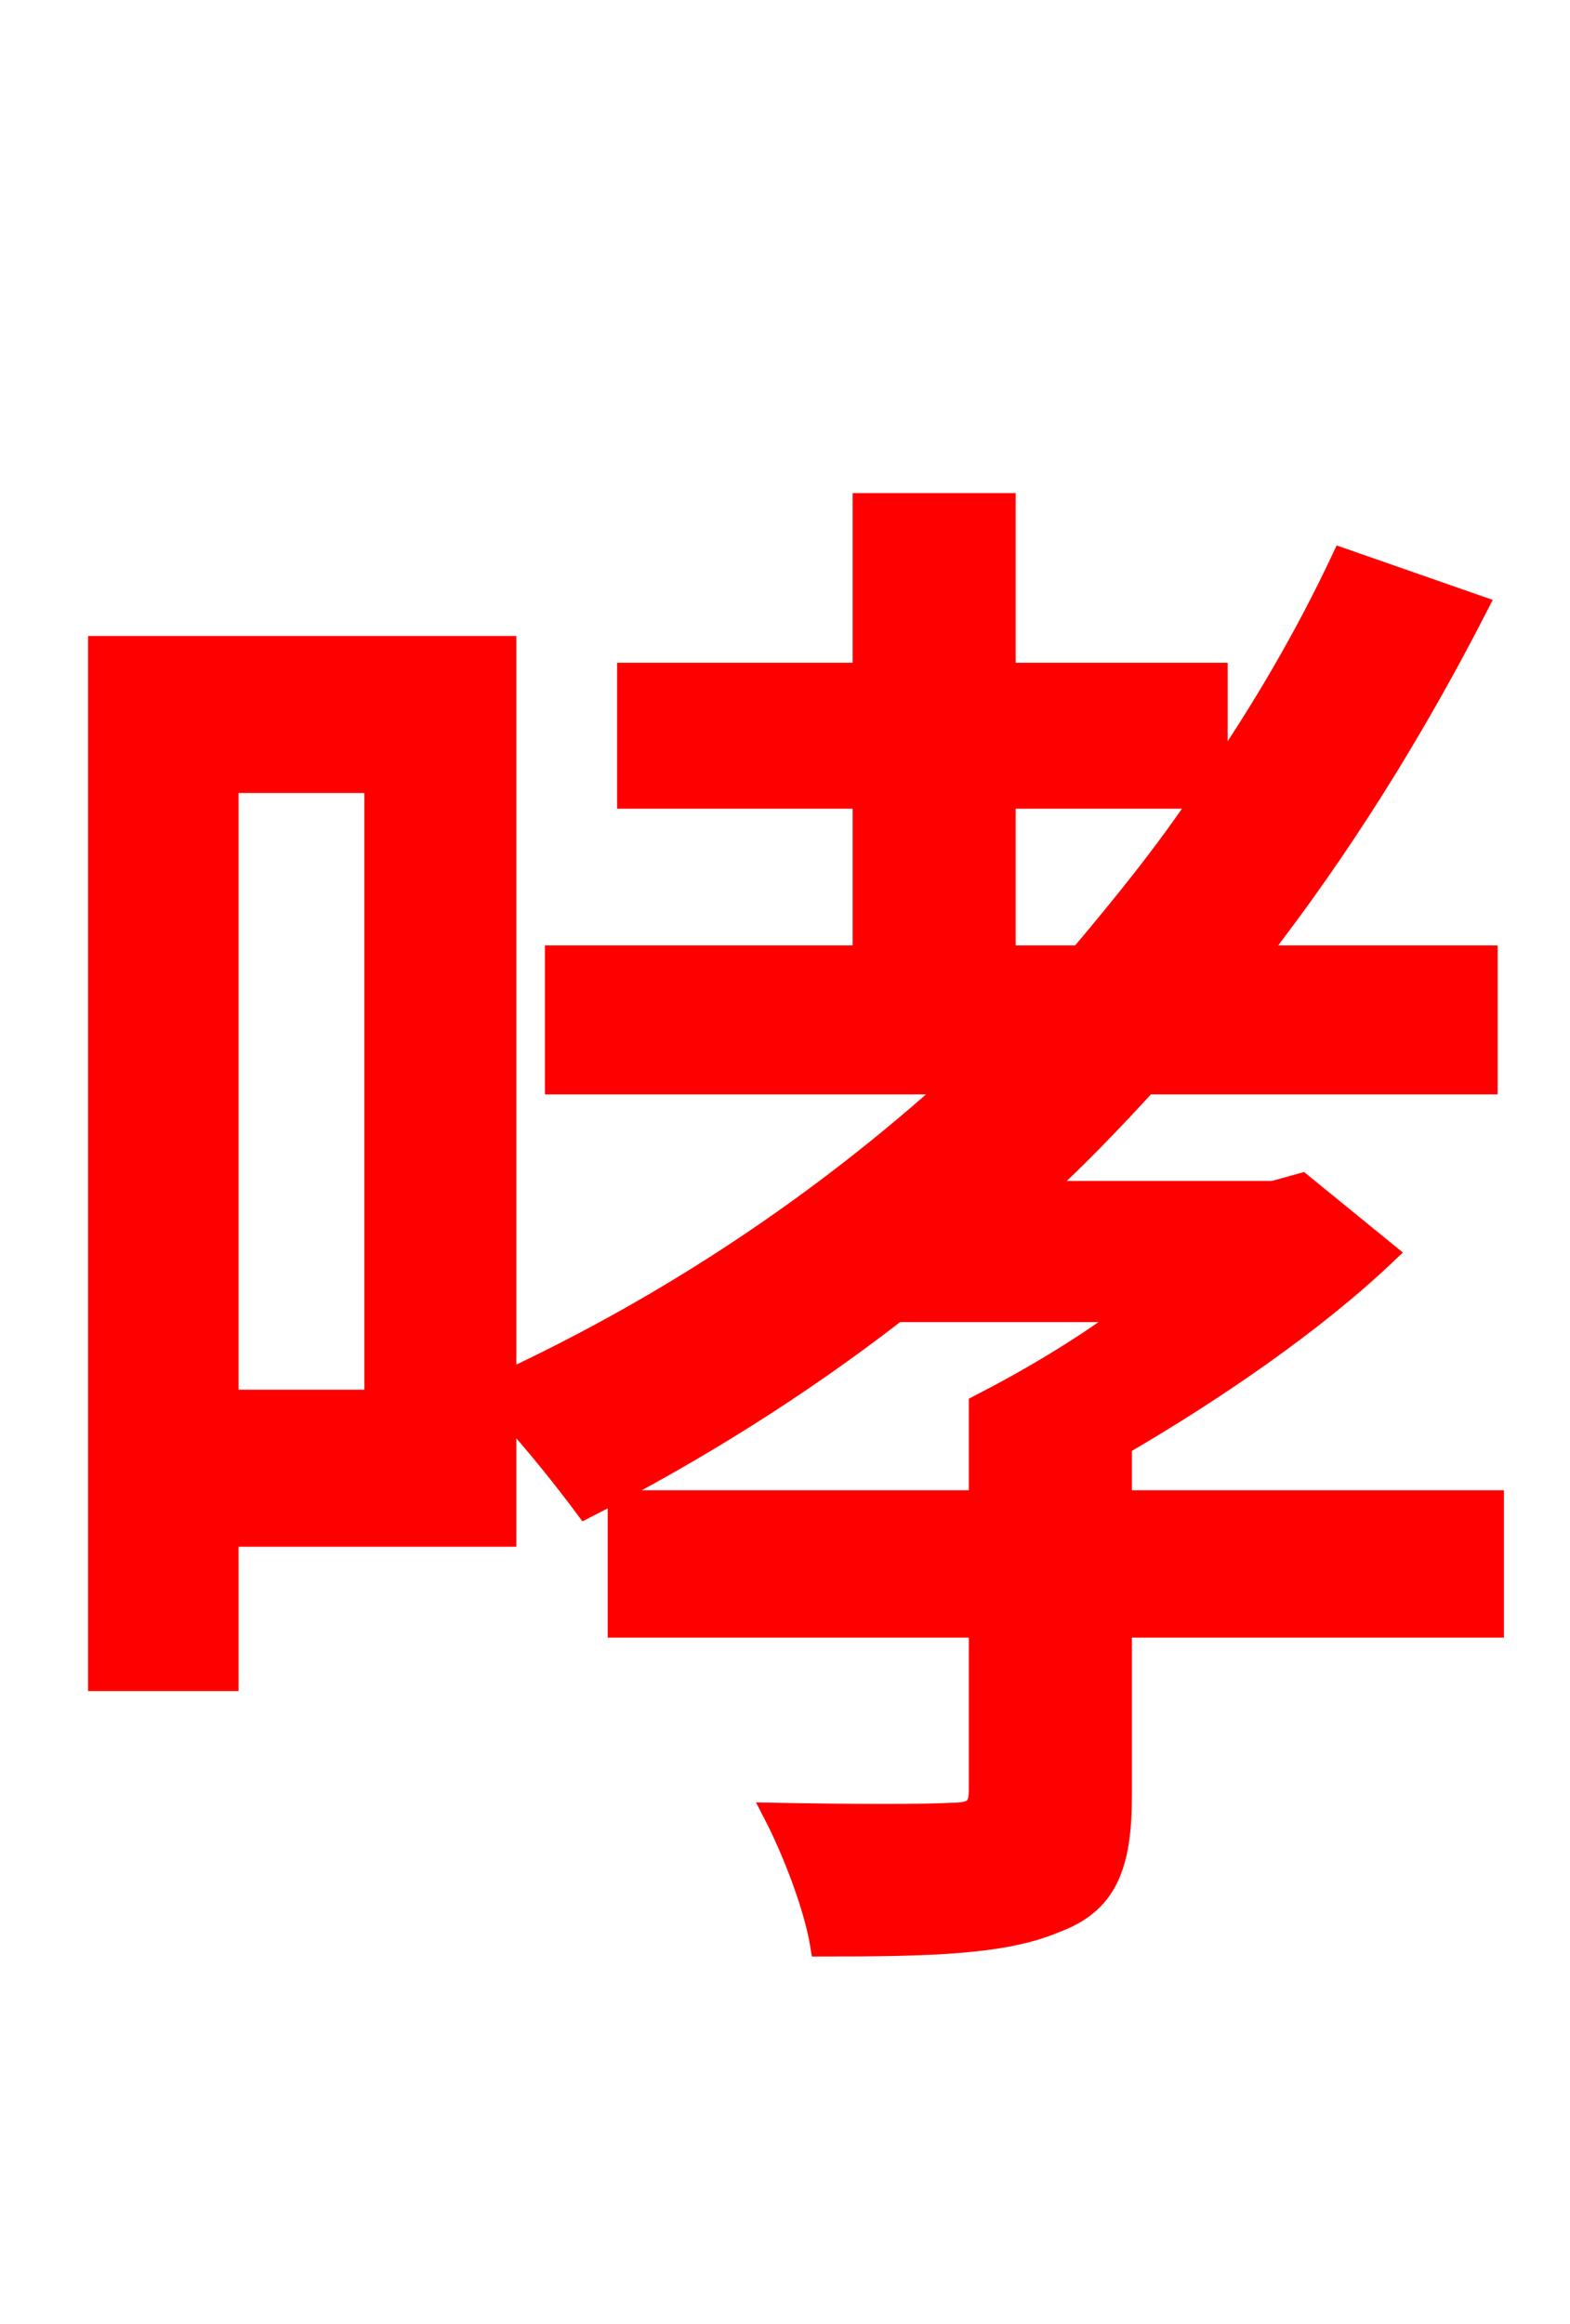 <svg xmlns="http://www.w3.org/2000/svg" xmlns:xlink="http://www.w3.org/1999/xlink" width="72" height="106.56"><path fill="red" stroke="red" d="M17.21 64.22L10.44 64.22L10.44 35.86L17.21 35.86ZM46.08 36.58L55.15 36.58C53.42 39.17 51.48 41.54 49.54 43.85L46.08 43.85ZM68.47 68.83L51.41 68.83L51.41 66.24C55.73 63.72 60.26 60.62 63.58 57.46L59.69 54.29L58.39 54.65L47.66 54.65C49.39 53.06 50.98 51.41 52.56 49.68L68.18 49.68L68.18 43.85L57.60 43.85C61.42 38.95 64.80 33.55 67.75 27.79L61.56 25.63C59.90 29.16 57.96 32.47 55.80 35.64L55.80 30.89L46.08 30.89L46.08 23.11L39.60 23.11L39.60 30.89L28.80 30.89L28.80 36.58L39.60 36.58L39.60 43.85L25.49 43.85L25.49 49.68L43.78 49.68C37.66 55.22 30.74 59.83 23.18 63.36L23.18 29.66L4.54 29.66L4.54 77.04L10.44 77.04L10.44 70.42L23.18 70.42L23.18 64.66C24.48 66.02 26.06 68.04 26.86 69.12C31.82 66.60 36.65 63.58 41.11 60.12L51.91 60.12C49.75 61.78 47.16 63.29 44.93 64.44L44.93 68.83L28.37 68.83L28.37 74.59L44.93 74.59L44.93 82.08C44.93 82.94 44.64 83.16 43.63 83.16C42.62 83.23 39.02 83.23 35.50 83.16C36.36 84.82 37.37 87.41 37.66 89.21C42.55 89.21 46.01 89.14 48.38 88.13C50.76 87.26 51.41 85.54 51.41 82.30L51.41 74.59L68.47 74.59Z"/></svg>
